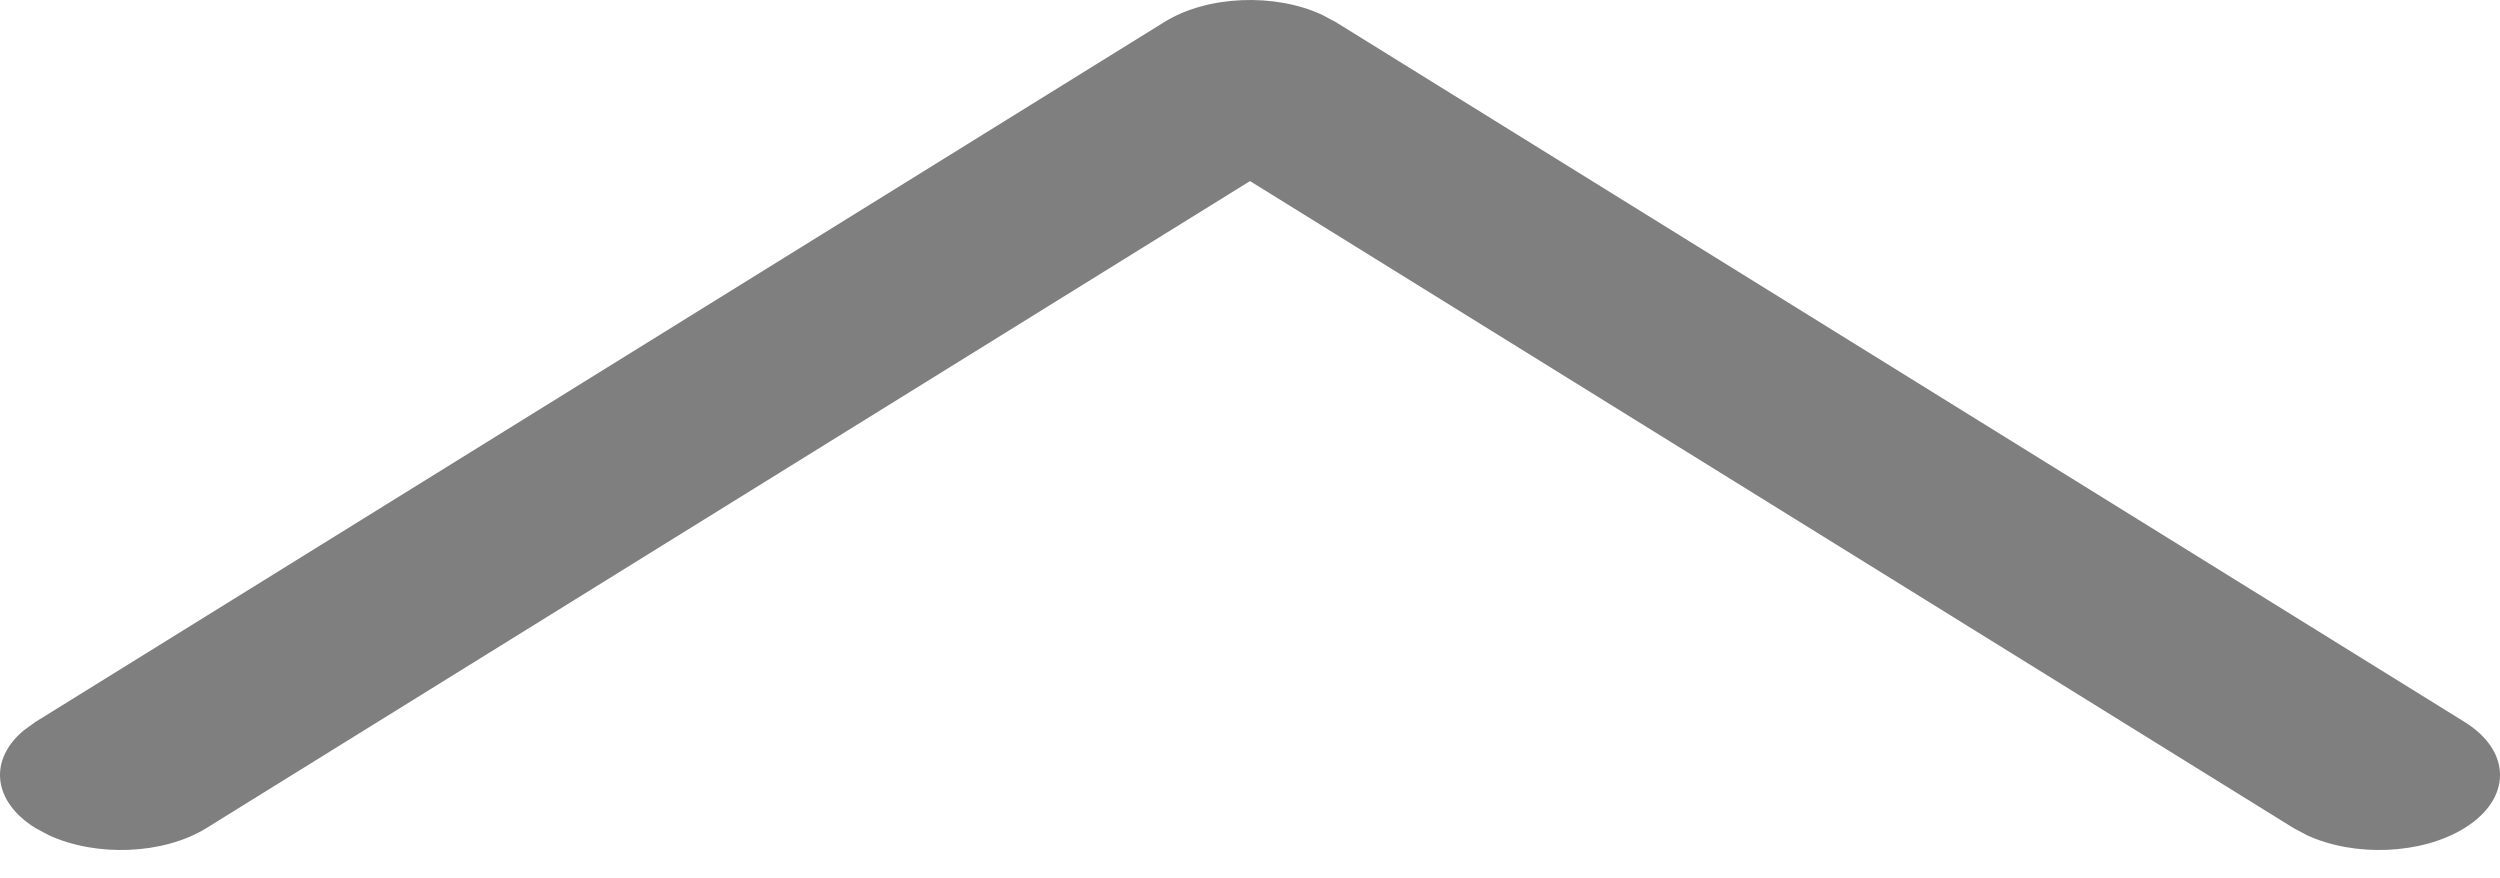 <svg width="37" height="13" viewBox="0 0 37 13" fill="none" xmlns="http://www.w3.org/2000/svg">
<g opacity="0.5">
<path d="M36.476 12.255C35.84 12.649 34.845 12.685 34.145 12.362L33.944 12.255L18.5 2.68L3.056 12.255C2.421 12.649 1.426 12.685 0.725 12.362L0.524 12.255C-0.111 11.861 -0.169 11.244 0.351 10.81L0.524 10.685L17.234 0.325C17.87 -0.069 18.864 -0.105 19.565 0.218L19.766 0.325L36.476 10.685C37.175 11.119 37.175 11.821 36.476 12.255Z" fill="black"/>
</g>
</svg>
